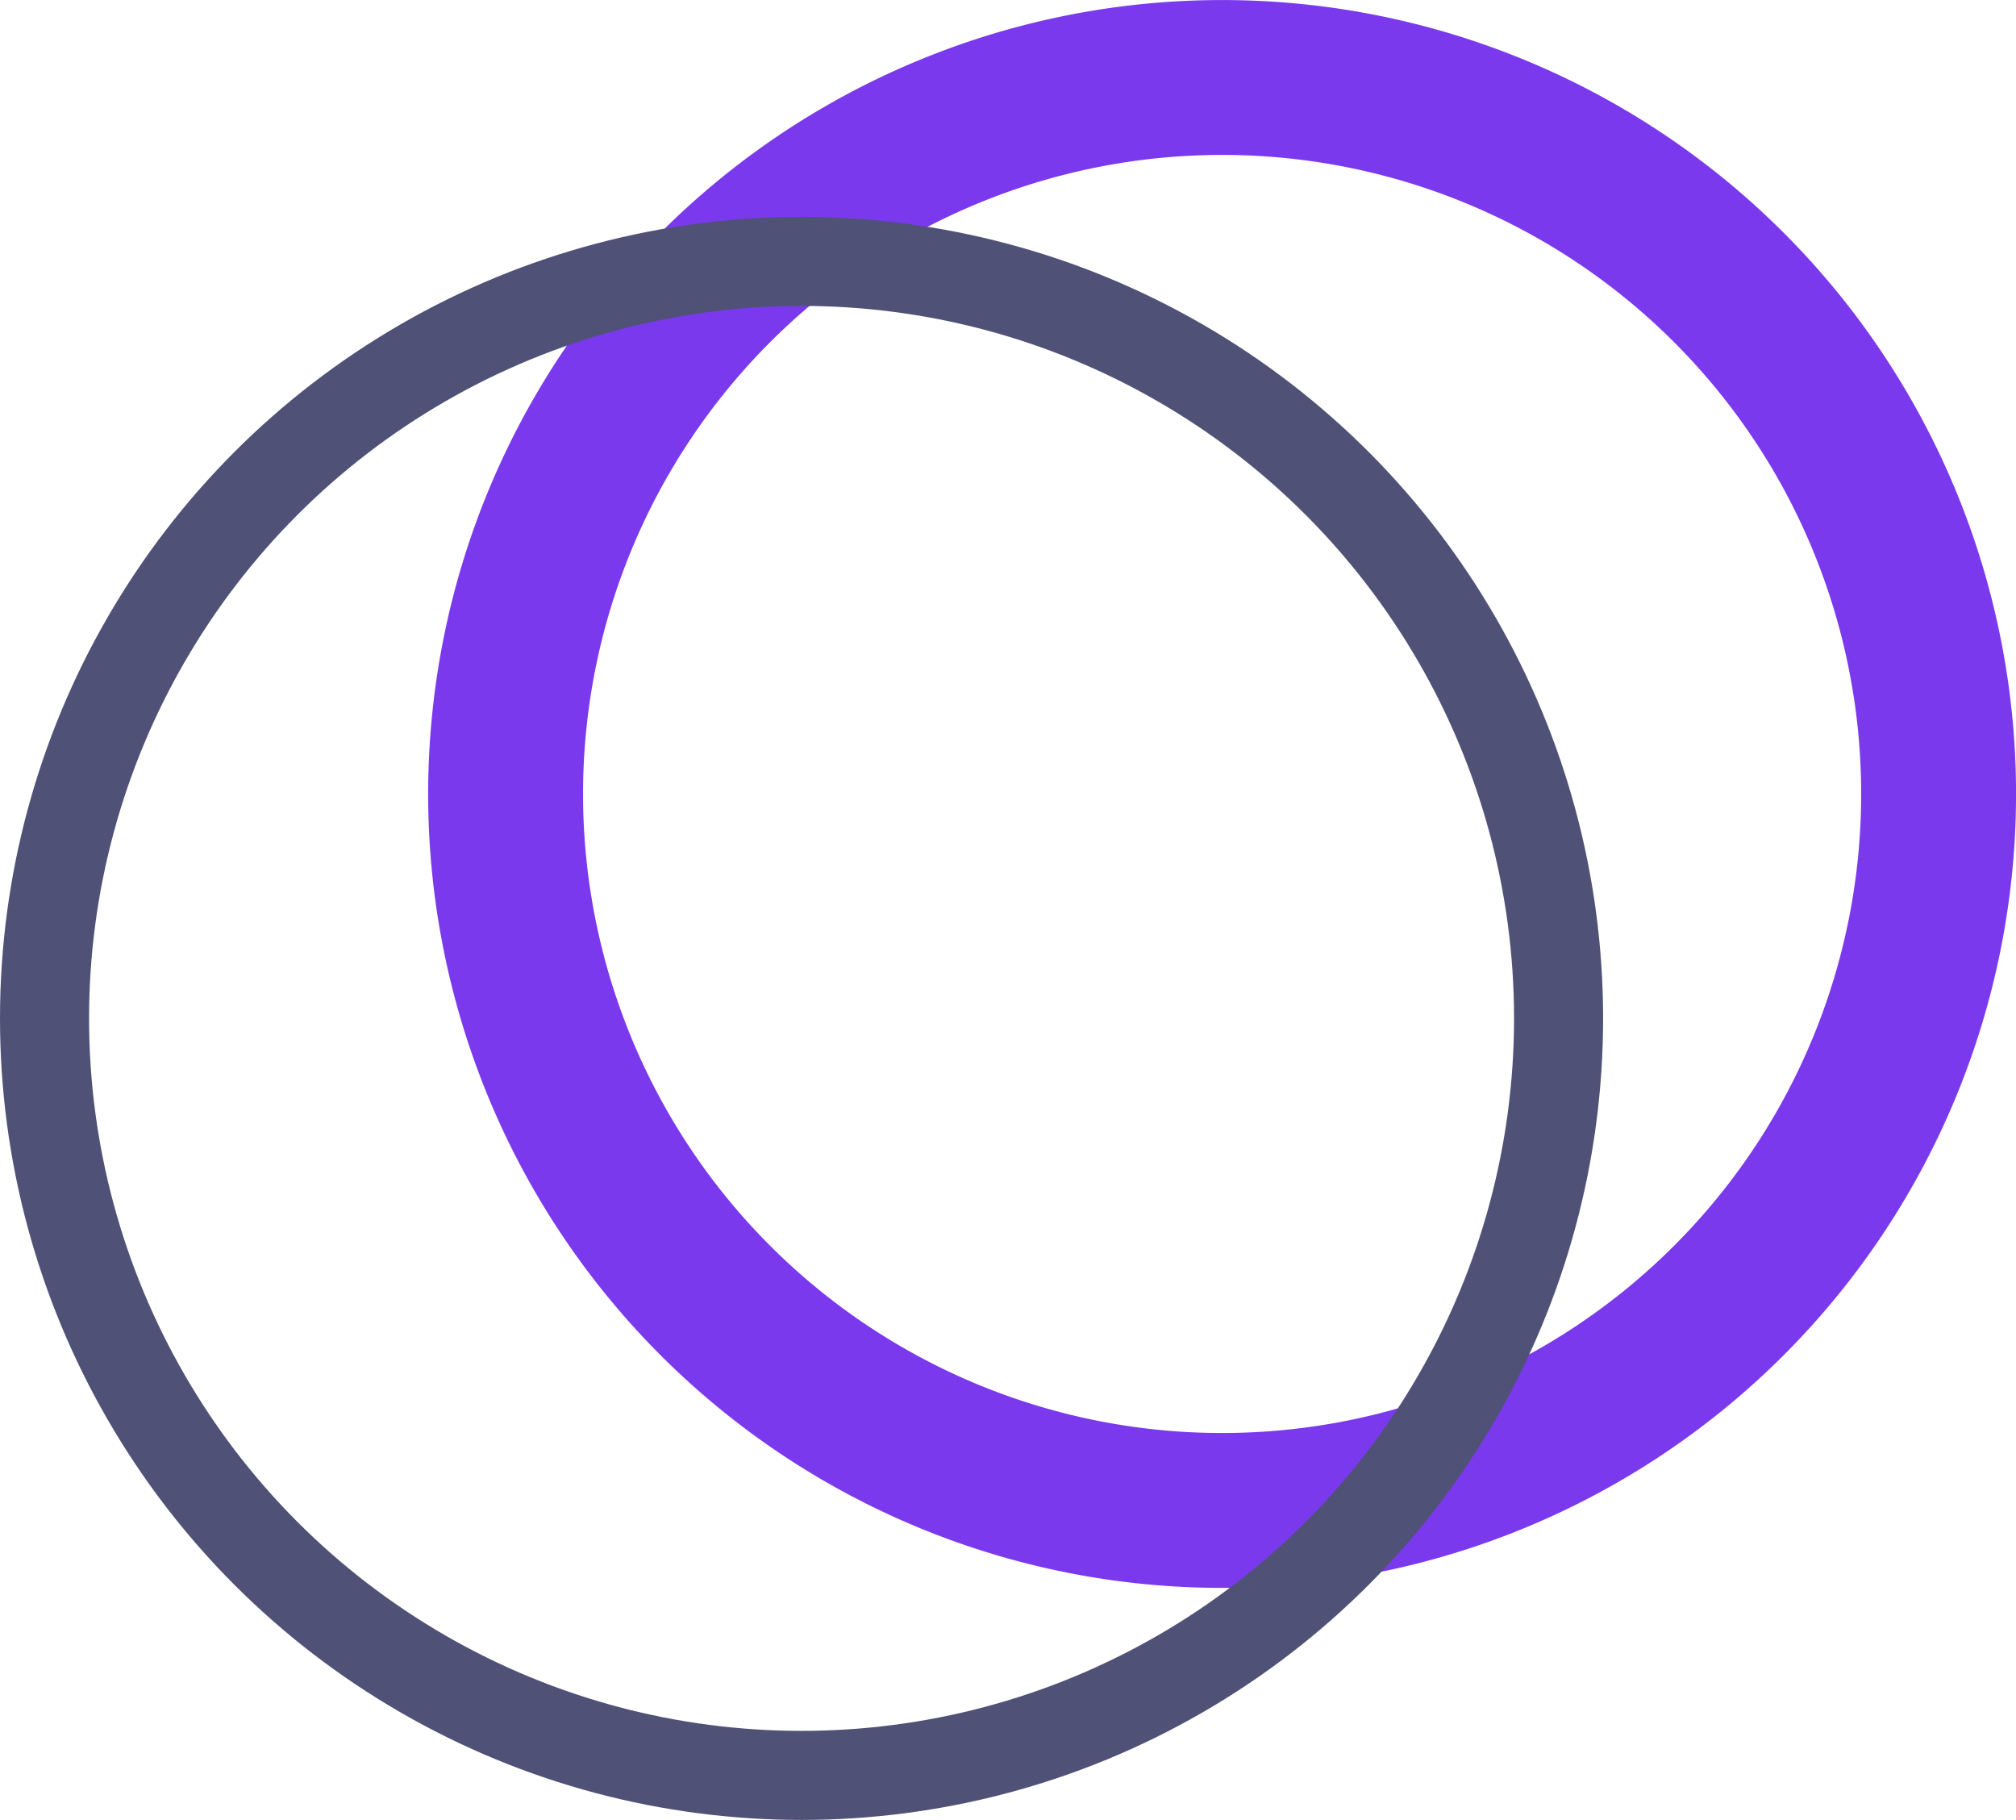 <svg xmlns="http://www.w3.org/2000/svg" width="22.636" height="20.435" viewBox="0 0 22.636 20.435">
  <g id="dots-dark" transform="translate(1 -0.13)">
    <path id="Path_2" data-name="Path 2" d="M20.767,9.045A8.045,8.045,0,1,1,12.722,1,8.045,8.045,0,0,1,20.767,9.045Z" fill="none" stroke="#7b39ed" stroke-width="1.739"/>
    <g id="Ellipse_3" data-name="Ellipse 3" transform="translate(-1 2.565)" fill="none" stroke="#4f5177" stroke-width="1">
      <circle cx="9" cy="9" r="9" stroke="none"/>
      <circle cx="9" cy="9" r="8.5" fill="none"/>
    </g>
  </g>
</svg>
